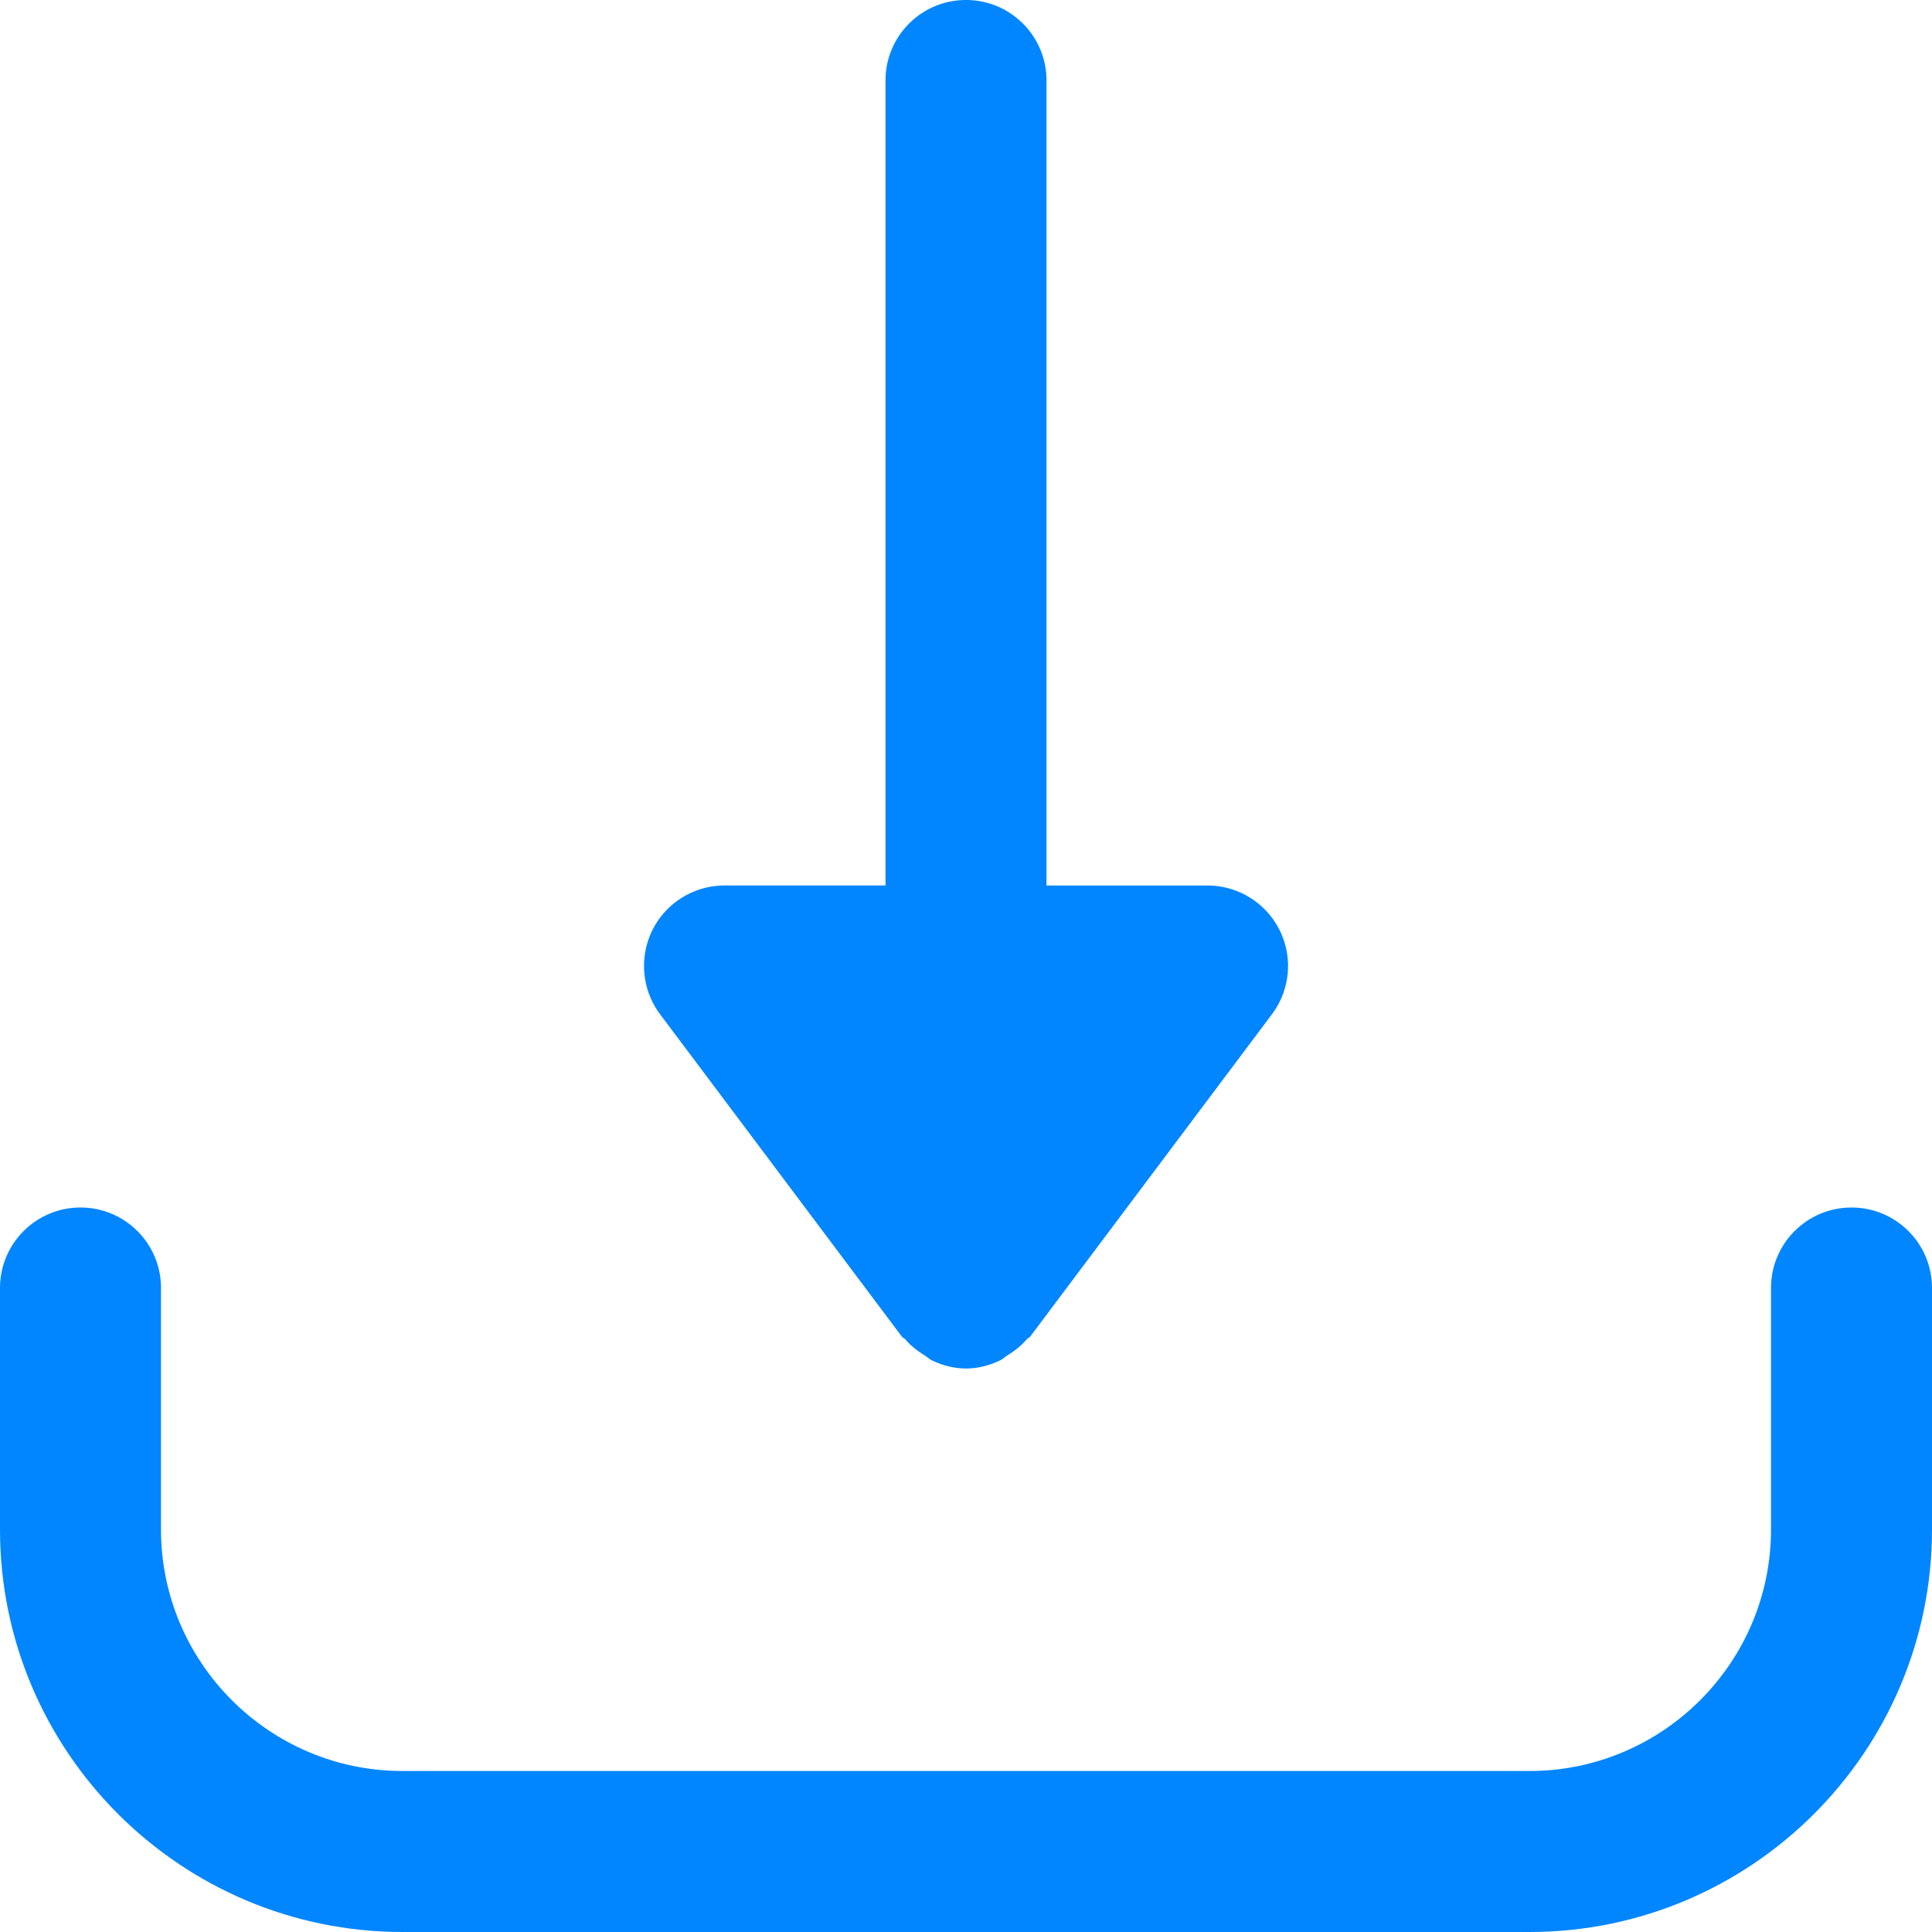 <?xml version="1.0" encoding="iso-8859-1"?><svg fill="#0286ff" xmlns="http://www.w3.org/2000/svg" viewBox="0 0 512 512" width="512" height="512"><path d="M339.093 246.464A21.357 21.357 0 00320 234.667h-42.667V21.333C277.333 9.557 267.797 0 256 0s-21.333 9.557-21.333 21.333v213.333H192a21.355 21.355 0 00-19.093 11.797c-3.584 7.232-2.816 15.872 2.027 22.336l64 85.333c.277.363.704.491 1.003.832 1.408 1.664 3.072 2.944 4.928 4.117.768.469 1.365 1.088 2.197 1.472 2.731 1.28 5.717 2.112 8.939 2.112s6.208-.832 8.96-2.112c.811-.384 1.429-1.003 2.176-1.472 1.856-1.173 3.52-2.453 4.928-4.117.277-.341.725-.469 1.003-.832l64-85.333a21.31 21.31 0 002.025-22.335z"/><path d="M490.667 320c-11.797 0-21.333 9.557-21.333 21.333v64c0 35.285-28.715 64-64 64H106.667c-35.285 0-64-28.715-64-64v-64c0-11.776-9.536-21.333-21.333-21.333C9.536 320 0 329.557 0 341.333v64C0 464.149 47.851 512 106.667 512h298.667C464.149 512 512 464.149 512 405.333v-64c0-11.776-9.536-21.333-21.333-21.333z"/></svg>